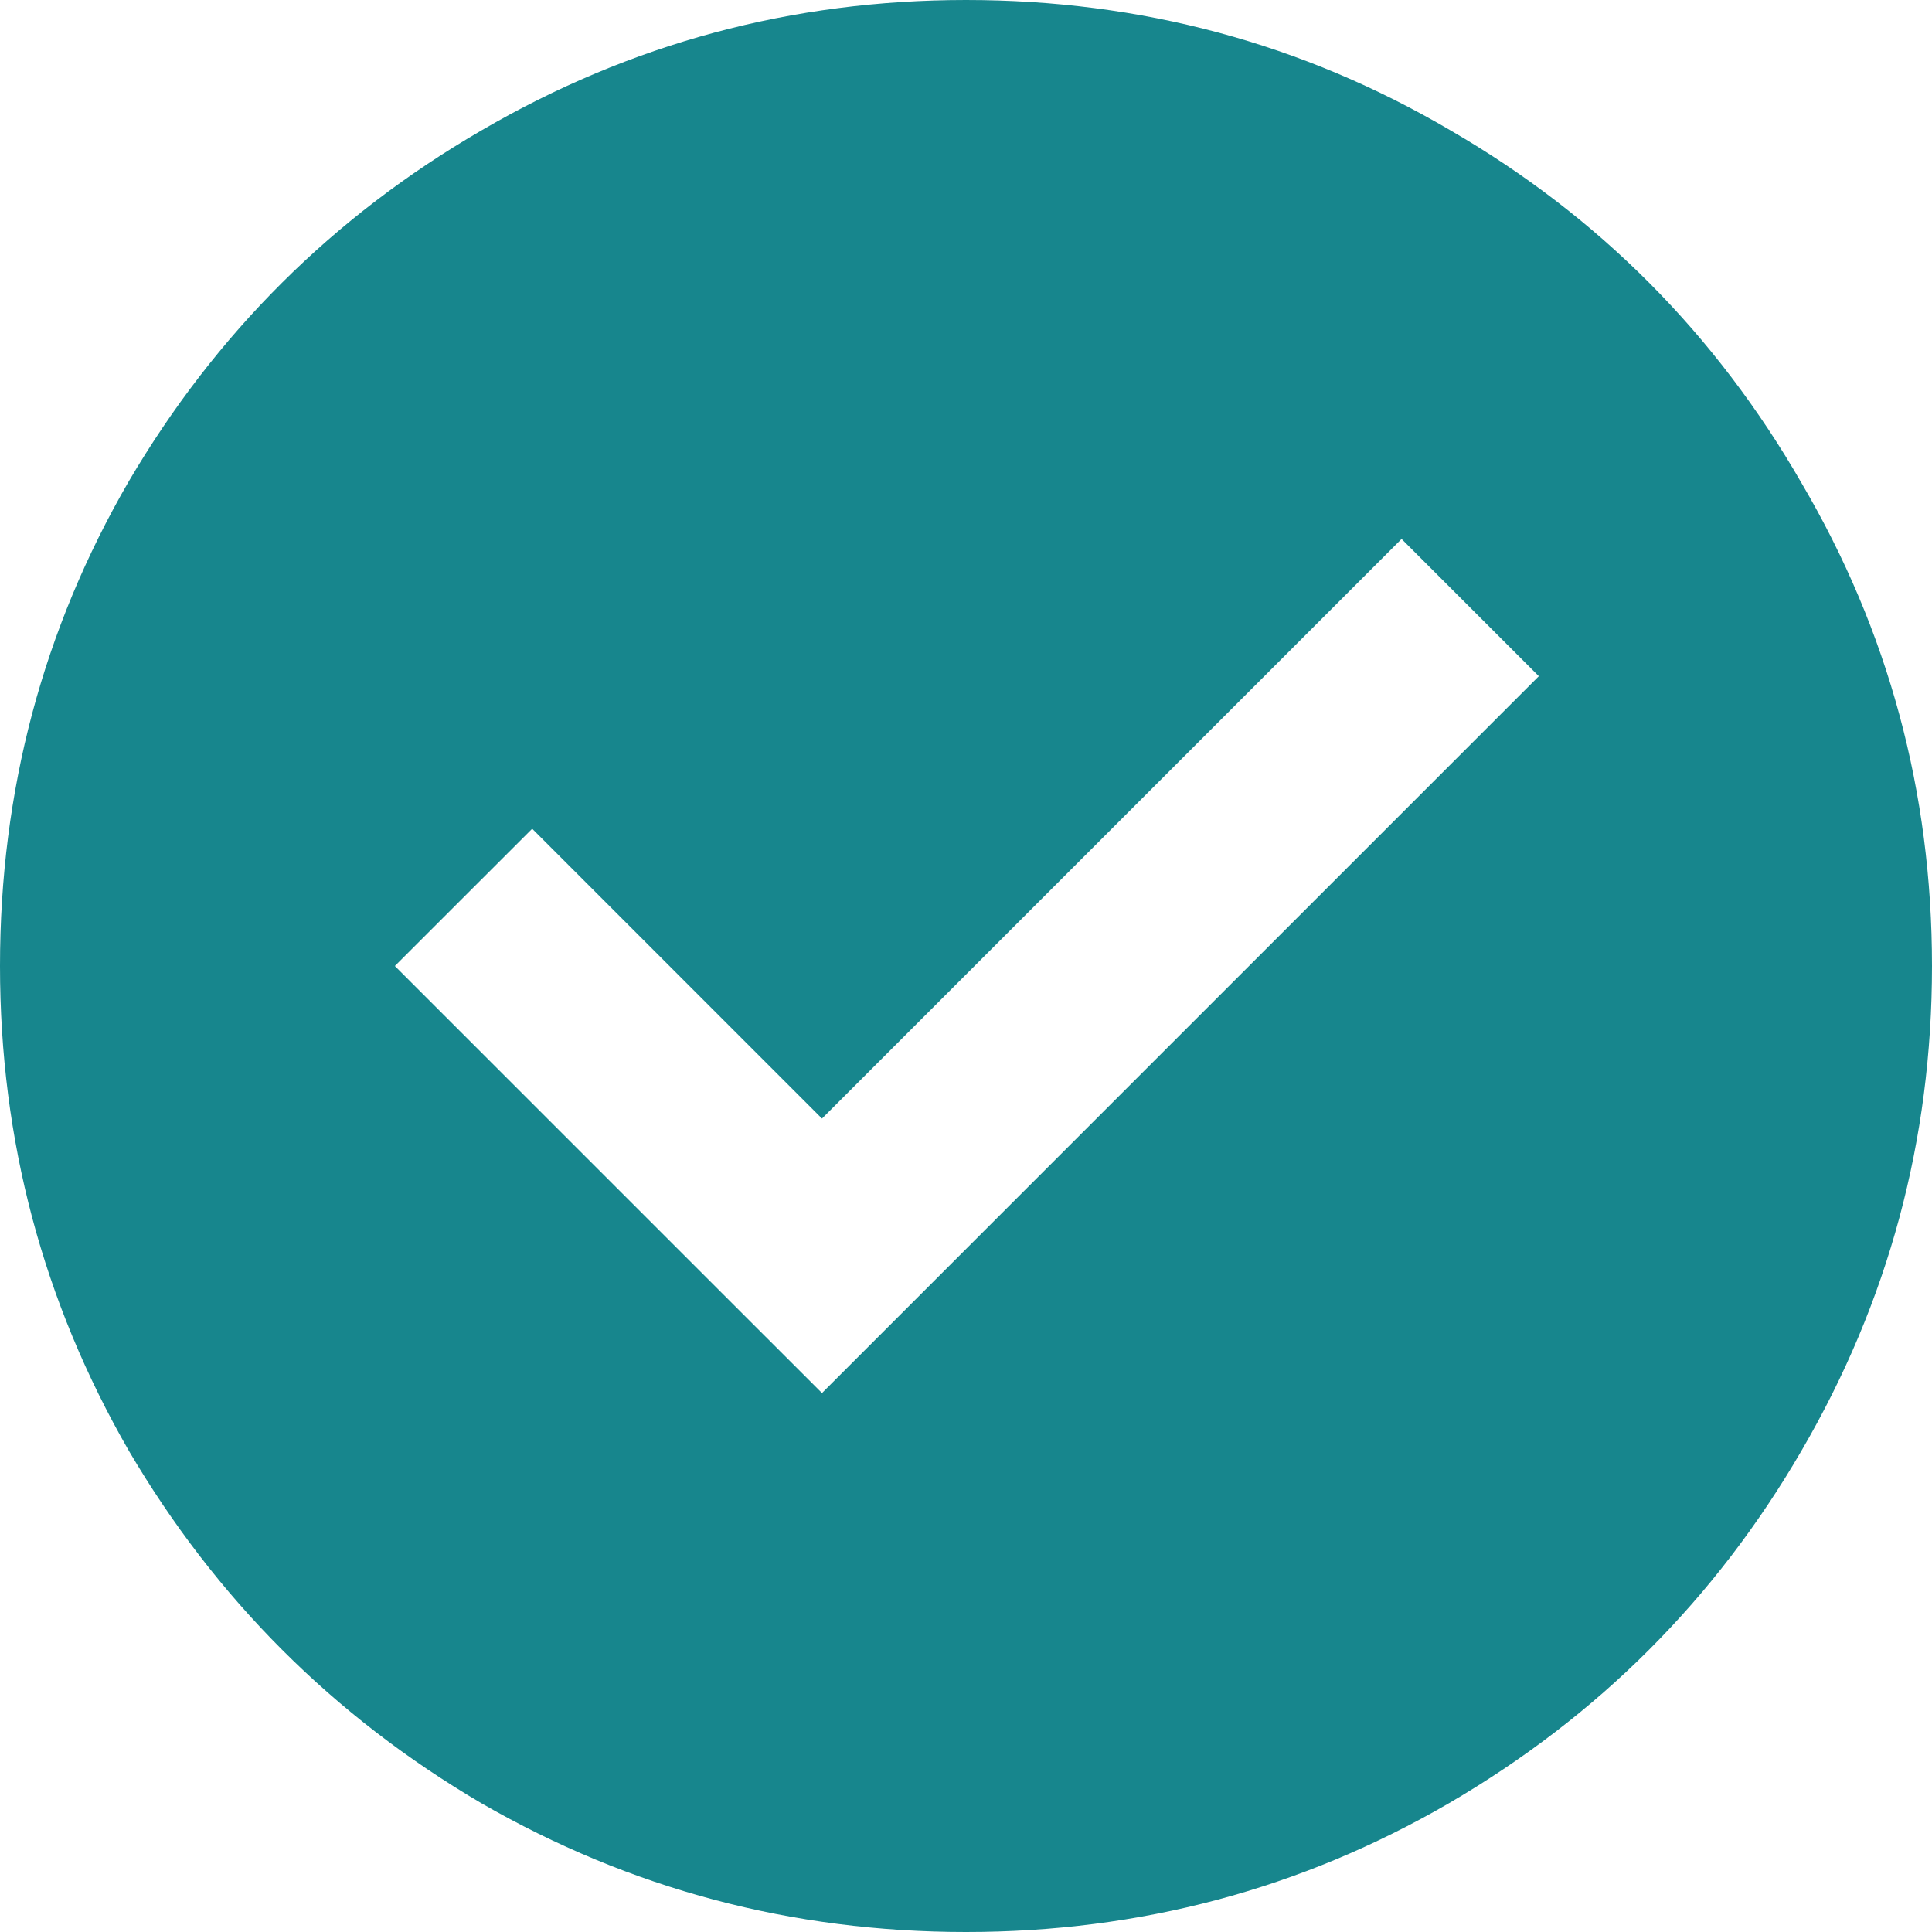 <svg width="24" height="24" viewBox="0 0 24 24" fill="none" xmlns="http://www.w3.org/2000/svg">
<g clip-path="url(#clip0_1_85)">
<path d="M0 12C0 9.825 0.533 7.818 1.6 5.979C2.681 4.14 4.14 2.688 5.979 1.621C7.832 0.54 9.839 0 12 0C14.175 0 16.183 0.54 18.021 1.621C19.86 2.688 21.312 4.147 22.379 6C23.46 7.839 24 9.839 24 12C24 14.161 23.46 16.168 22.379 18.021C21.312 19.86 19.853 21.319 18 22.4C16.161 23.467 14.161 24 12 24C9.839 24 7.832 23.467 5.979 22.4C4.14 21.319 2.681 19.86 1.6 18.021C0.533 16.168 0 14.161 0 12ZM8.505 15.6L10.211 17.305L11.916 15.6L19.116 8.4L17.411 6.695L10.211 13.895L6.611 10.295L4.905 12L8.505 15.6Z" fill="#17868D"/>
</g>
<defs>
<clipPath id="clip0_1_85">
<rect width="24" height="24" fill="white"/>
</clipPath>
</defs>
</svg>
